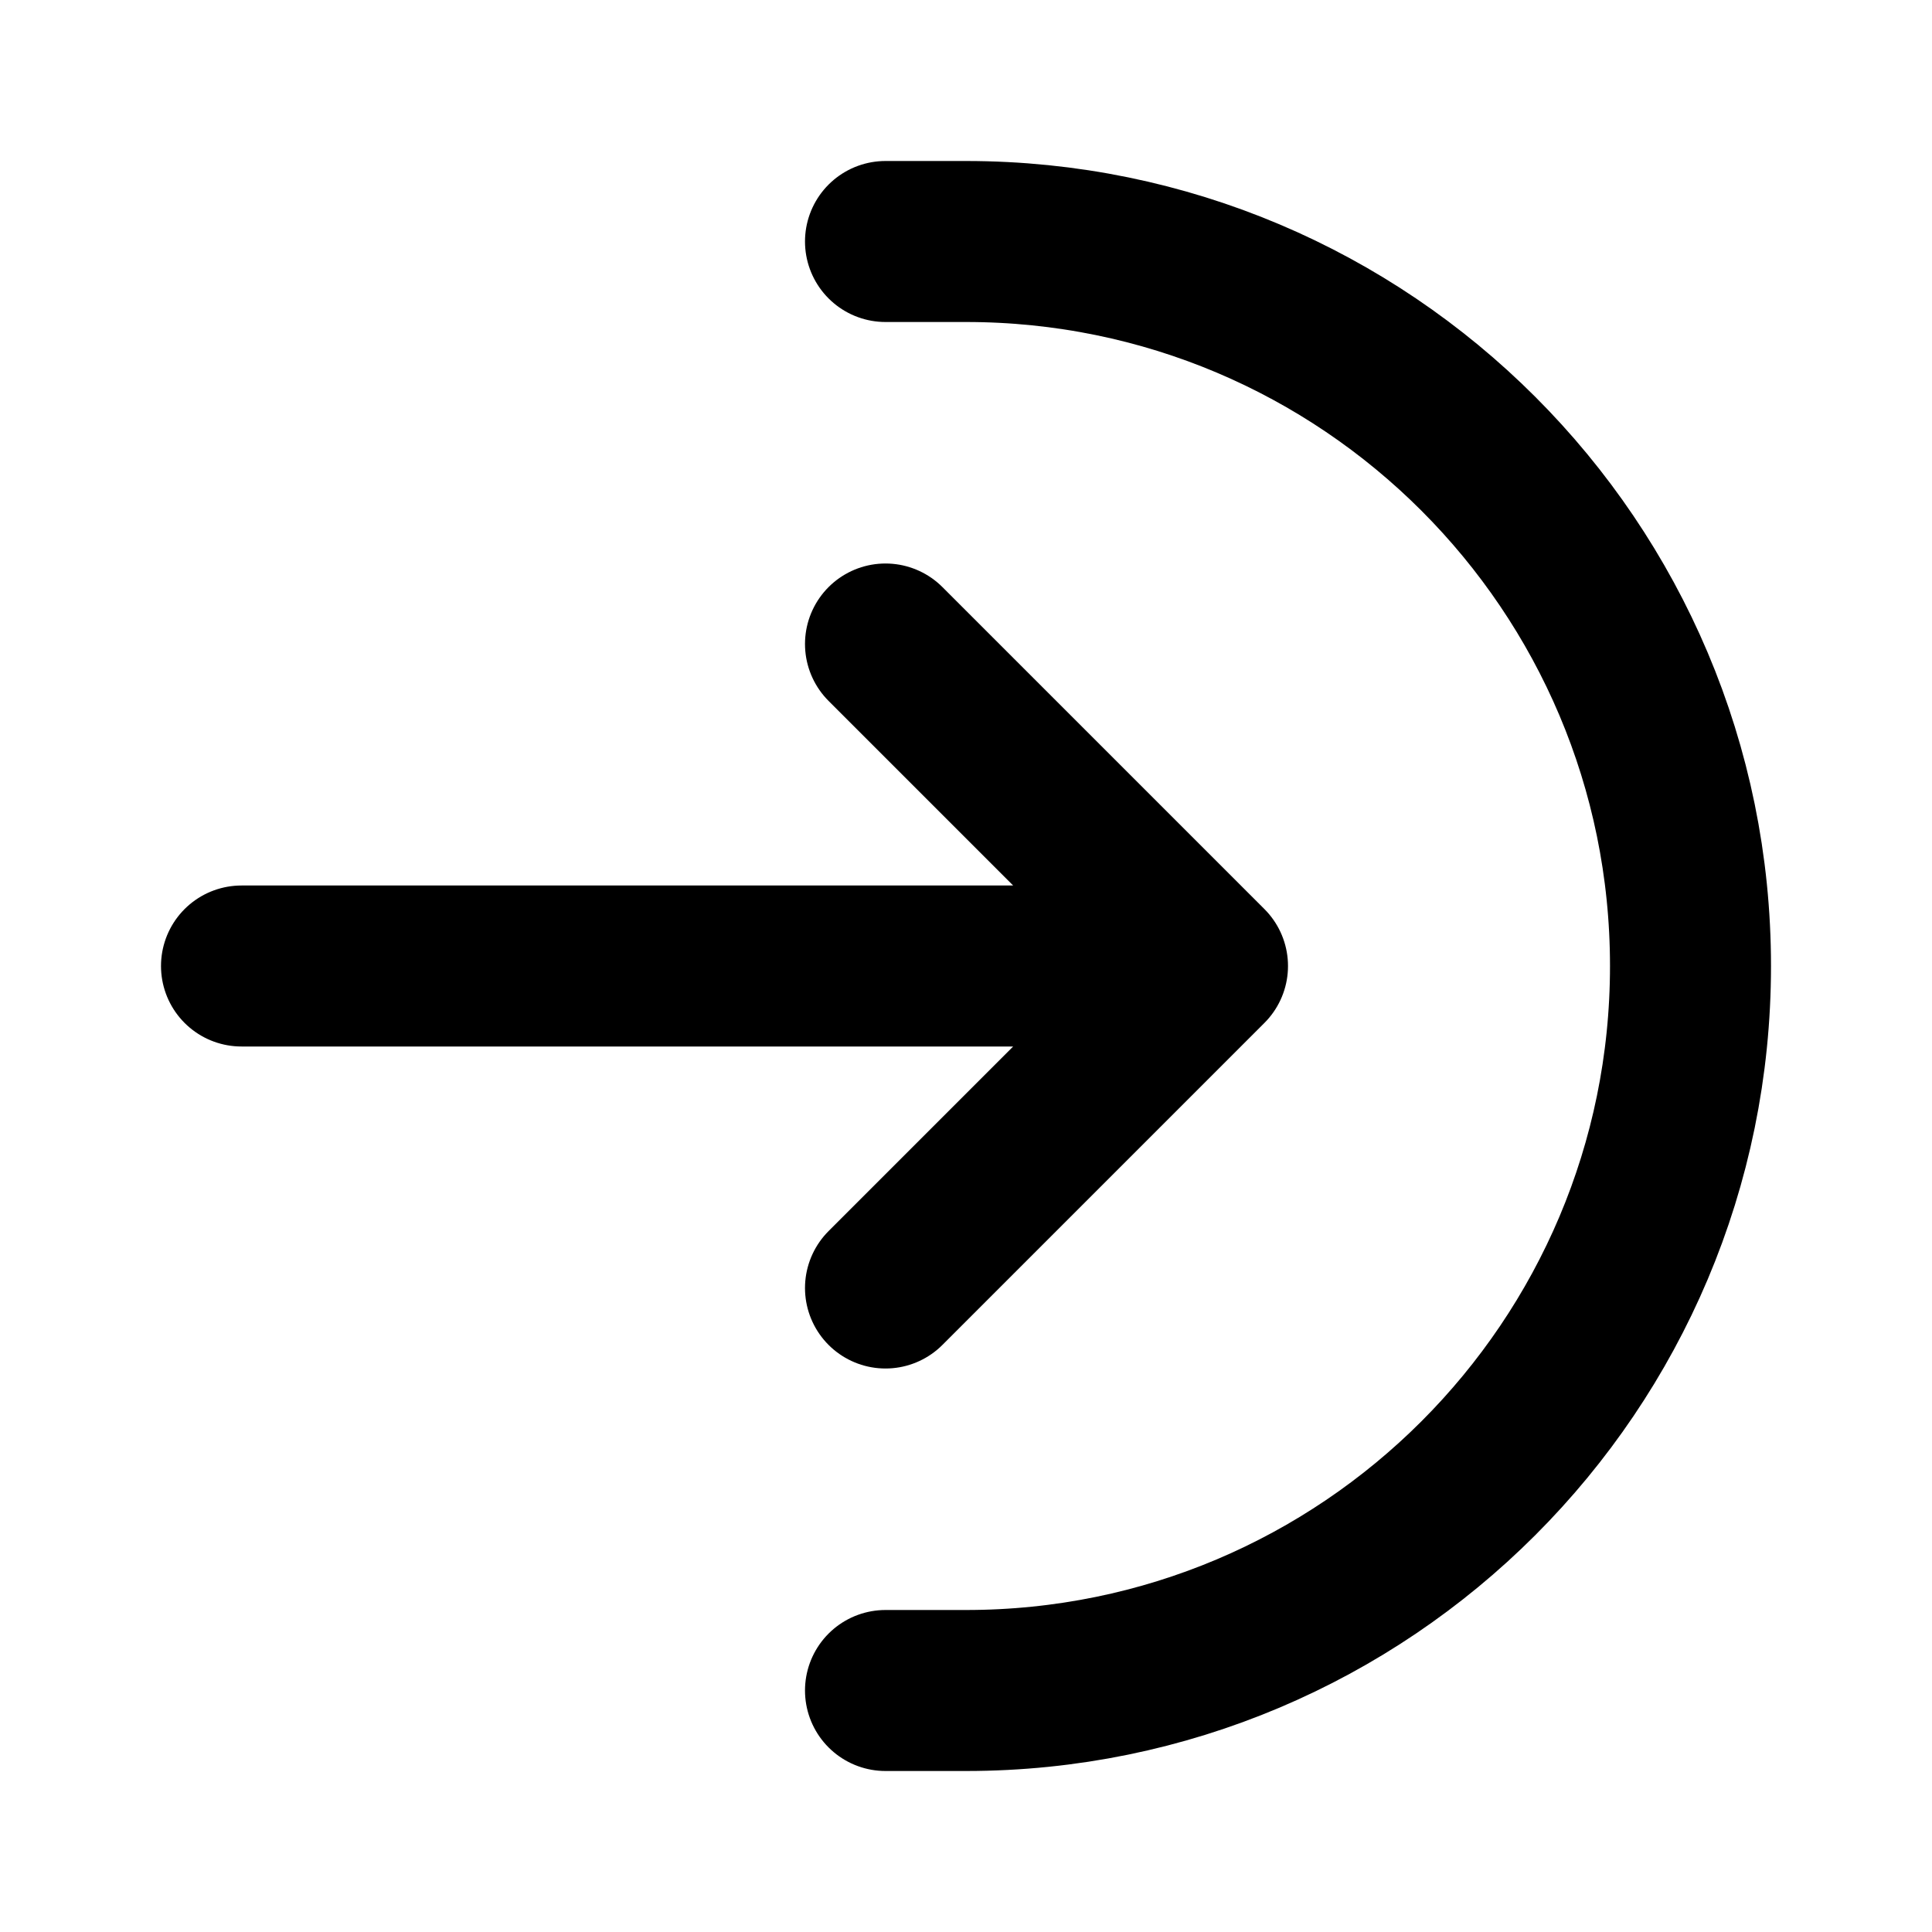 <svg width="60" height="60" viewBox="0 0 60 60" fill="none" xmlns="http://www.w3.org/2000/svg">
<path d="M27.5 52.5H30C42.426 52.5 52.5 42.426 52.5 30C52.5 17.574 42.426 7.5 30 7.5H27.5M27.5 40L37.5 30M37.5 30L27.5 20M37.5 30L7.5 30" stroke="black" stroke-width="5" stroke-linecap="round" stroke-linejoin="round"/>
</svg>
